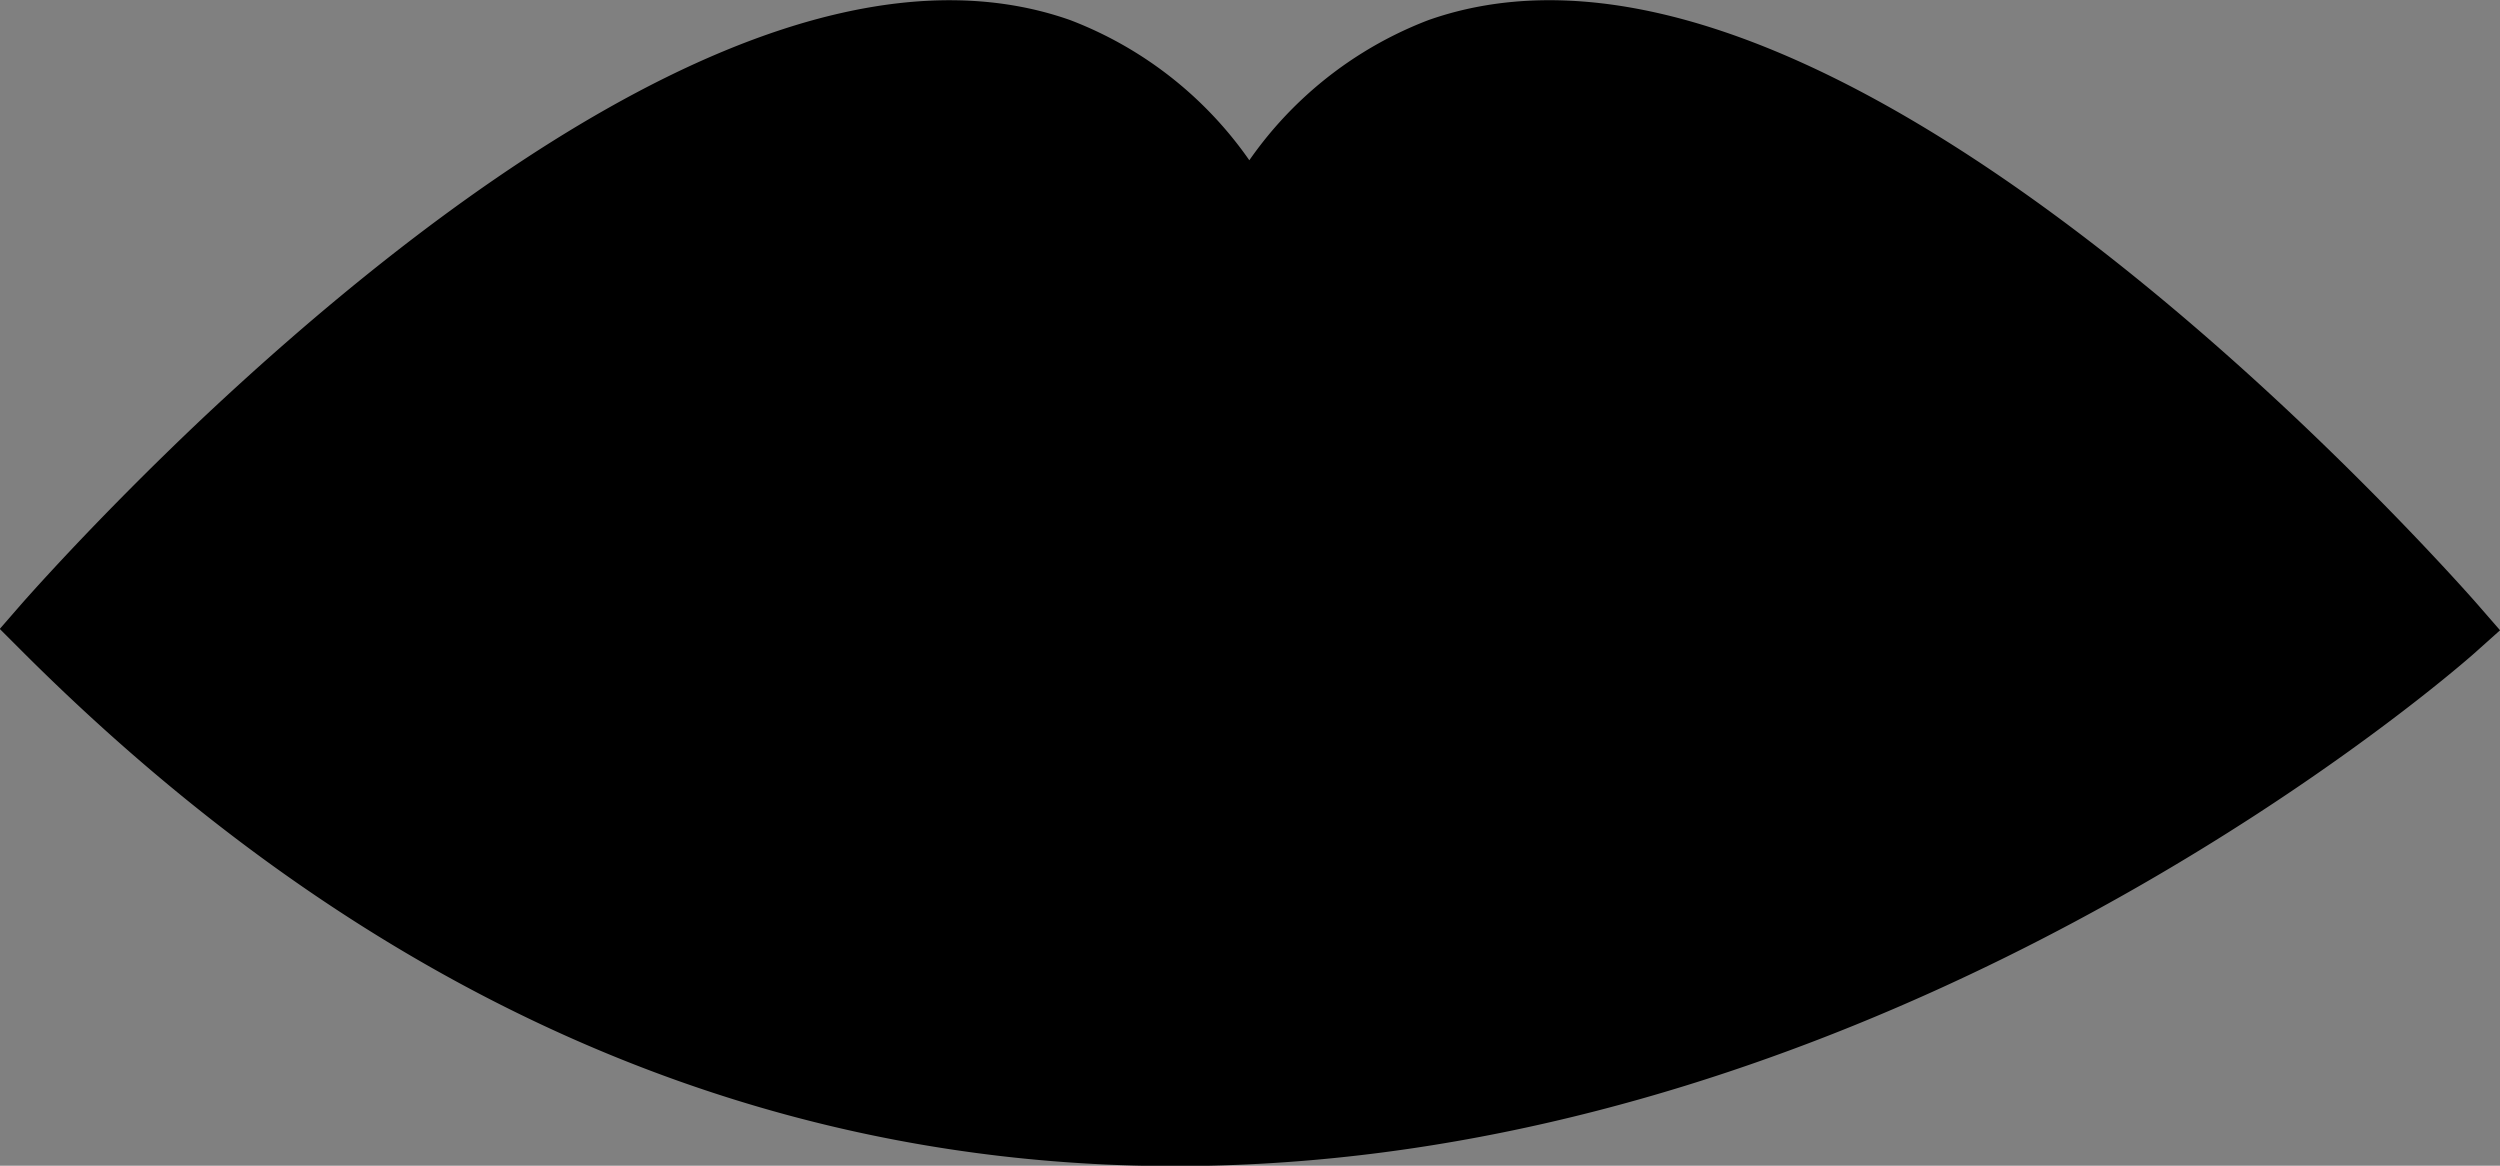 <svg id="Layer_1" data-name="Layer 1" xmlns="http://www.w3.org/2000/svg" viewBox="0 0 37.38 17.43"><rect x="0" y="0" width="37.38" height="17.43" fill="#808080" stroke="none"/><defs><style>.cls-1{fill:#fff;}.cls-1,.cls-2{stroke:#000;stroke-miterlimit:10;}</style></defs><title>mouth</title><path class="cls-1" d="M19.5,43.5" transform="translate(-29.82 -43.12)"/><path class="cls-1" d="M65.5,45.5" transform="translate(-29.82 -43.12)"/><path class="cls-2" d="M48.5,46.5a5.28,5.28,0,0,1,2.85-2.61c3.9-1.37,9.26,2.83,12.45,5.84,1.63,1.54,2.7,2.77,2.7,2.77s-19,17-36,0c0,0,1.07-1.23,2.7-2.77,3.19-3,8.55-7.21,12.45-5.84A5.28,5.28,0,0,1,48.5,46.5" transform="translate(-29.82 -43.12)"/></svg>